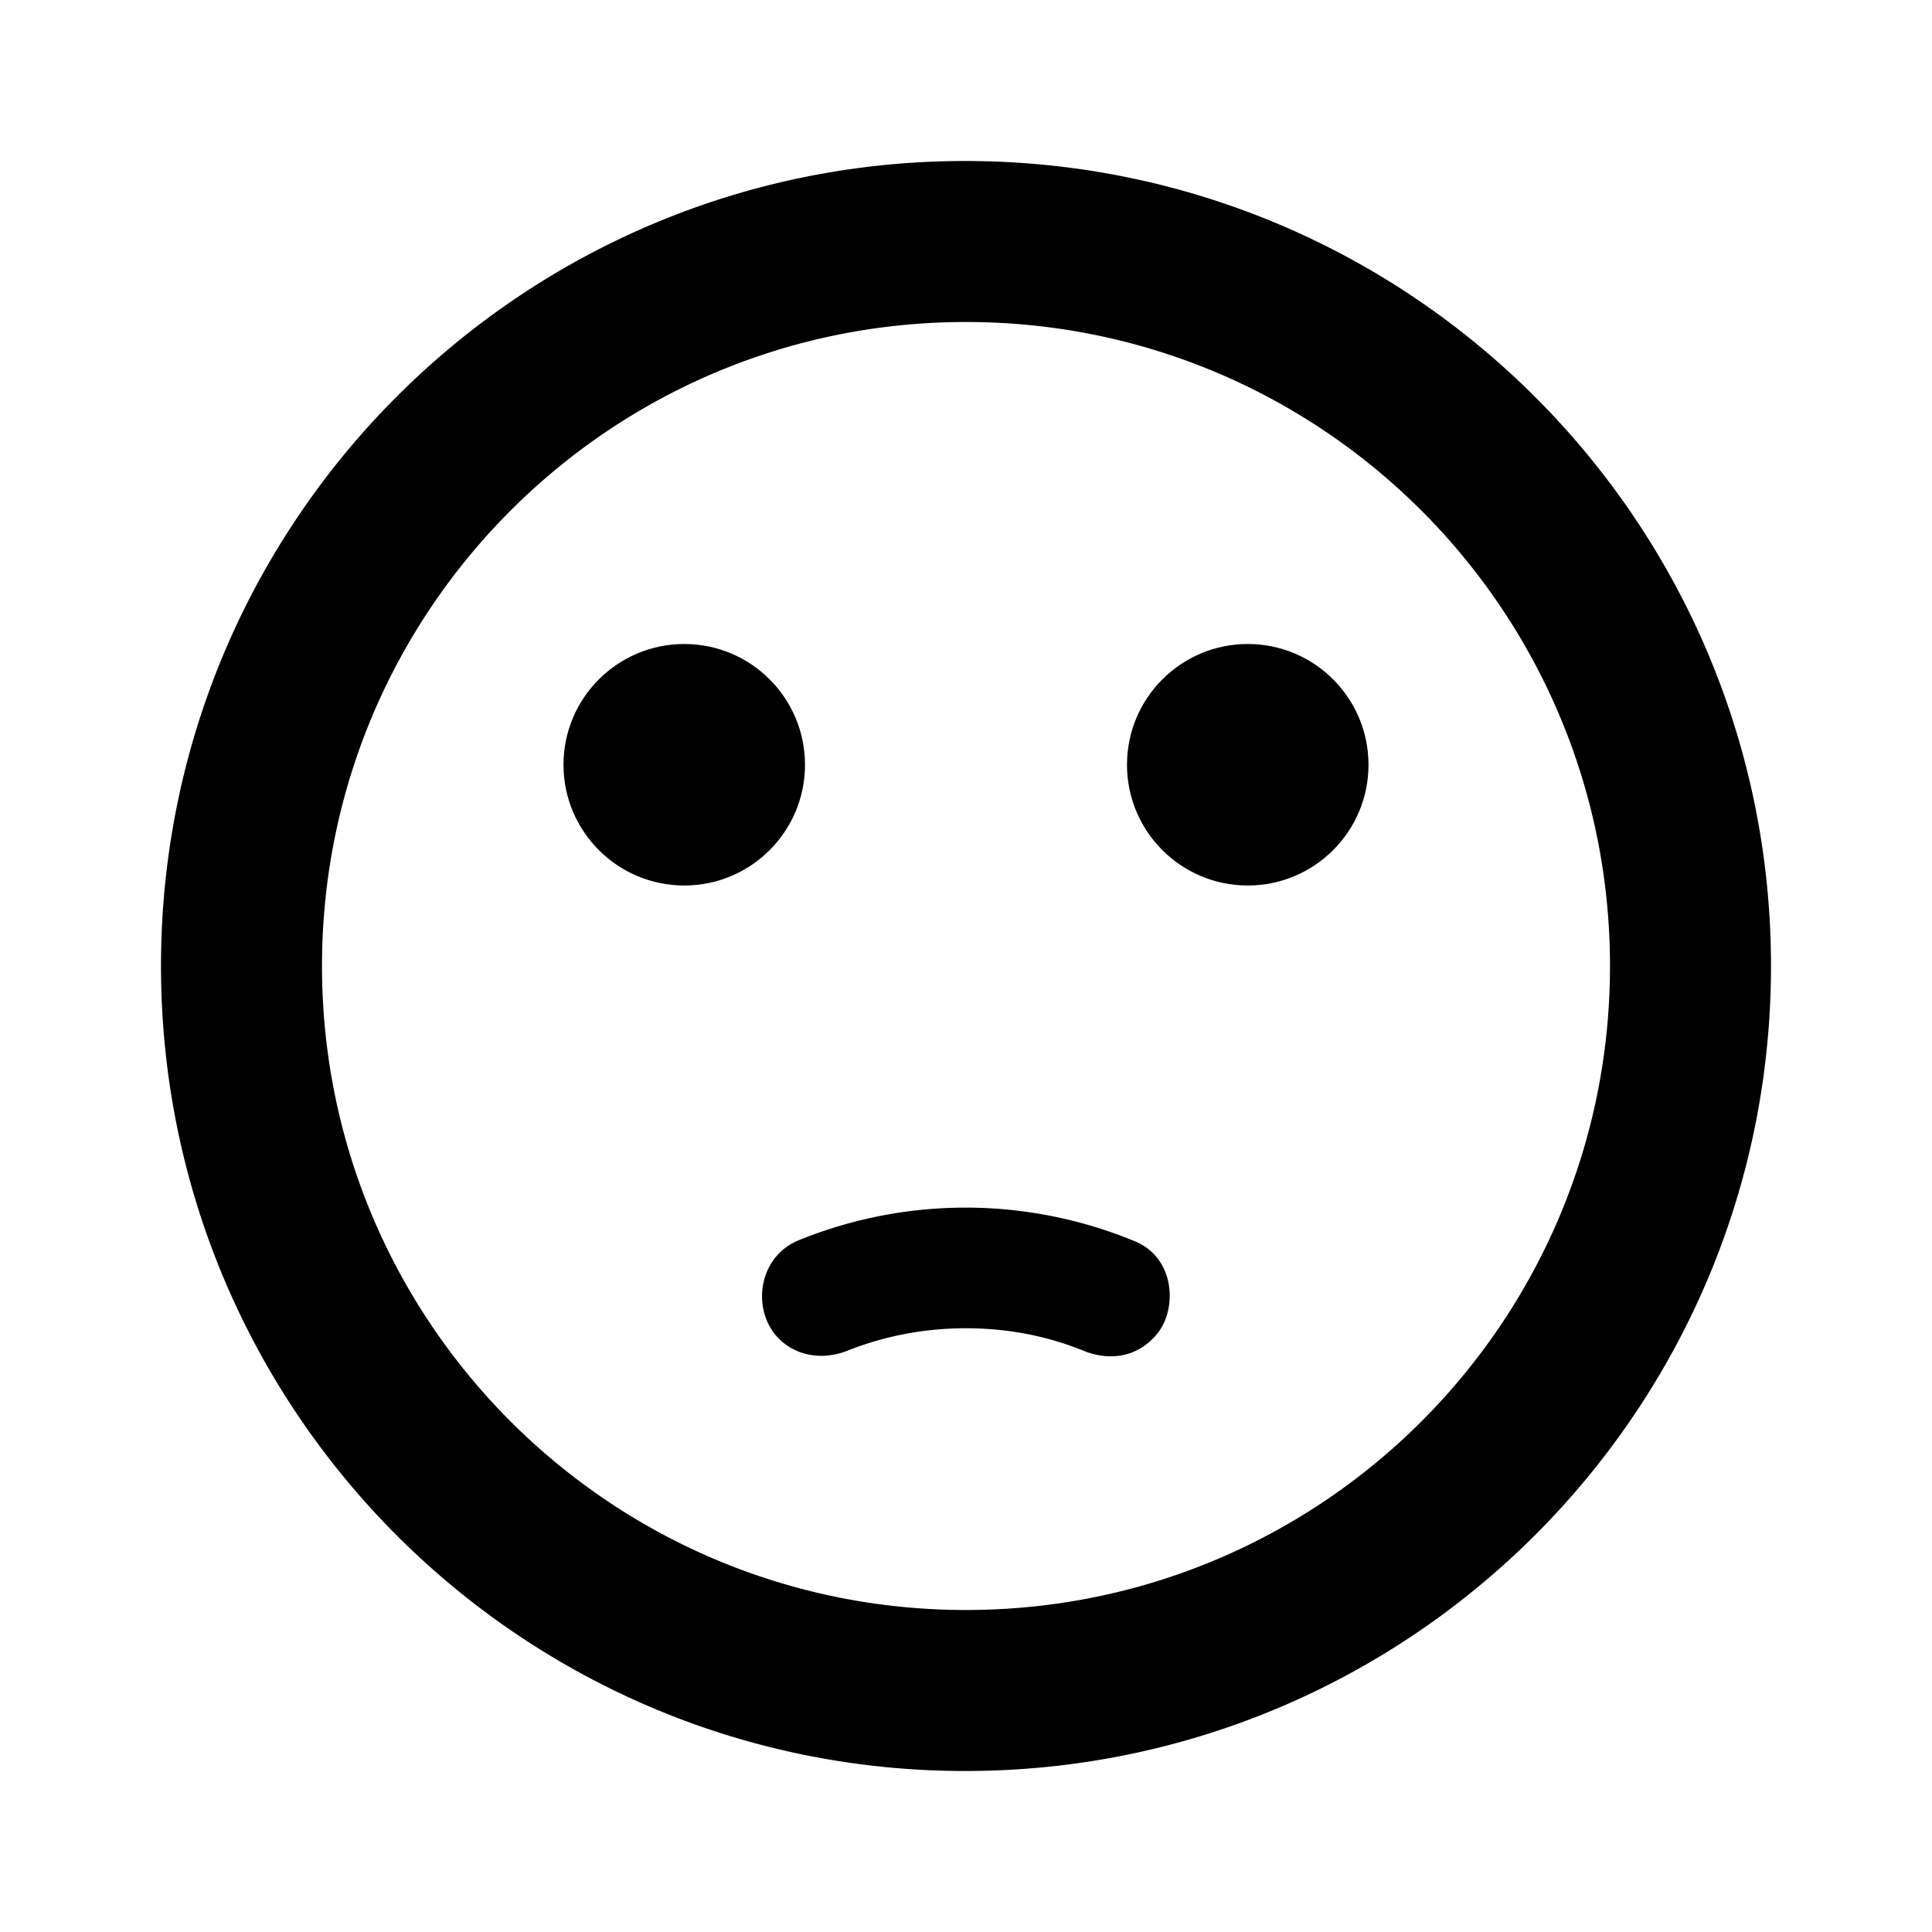 <svg xmlns="http://www.w3.org/2000/svg" width="1em" height="1em" viewBox="0 0 24 24"><circle cx="15.5" cy="9.5" r="1.5" fill="currentColor"/><circle cx="8.5" cy="9.5" r="1.5" fill="currentColor"/><path fill="currentColor" d="M11.99 2C6.47 2 2 6.48 2 12s4.47 10 9.99 10C17.52 22 22 17.52 22 12S17.52 2 11.99 2M12 20c-4.42 0-8-3.58-8-8s3.58-8 8-8s8 3.58 8 8s-3.58 8-8 8m0-3.5c.537 0 1.036.103 1.494.293c.395.14.705-.001.887-.232c.245-.31.216-.939-.287-1.143a5.5 5.5 0 0 0-4.17-.012c-.5.204-.585.838-.281 1.188c.197.227.524.315.86.194c.461-.185.96-.288 1.497-.288"/></svg>